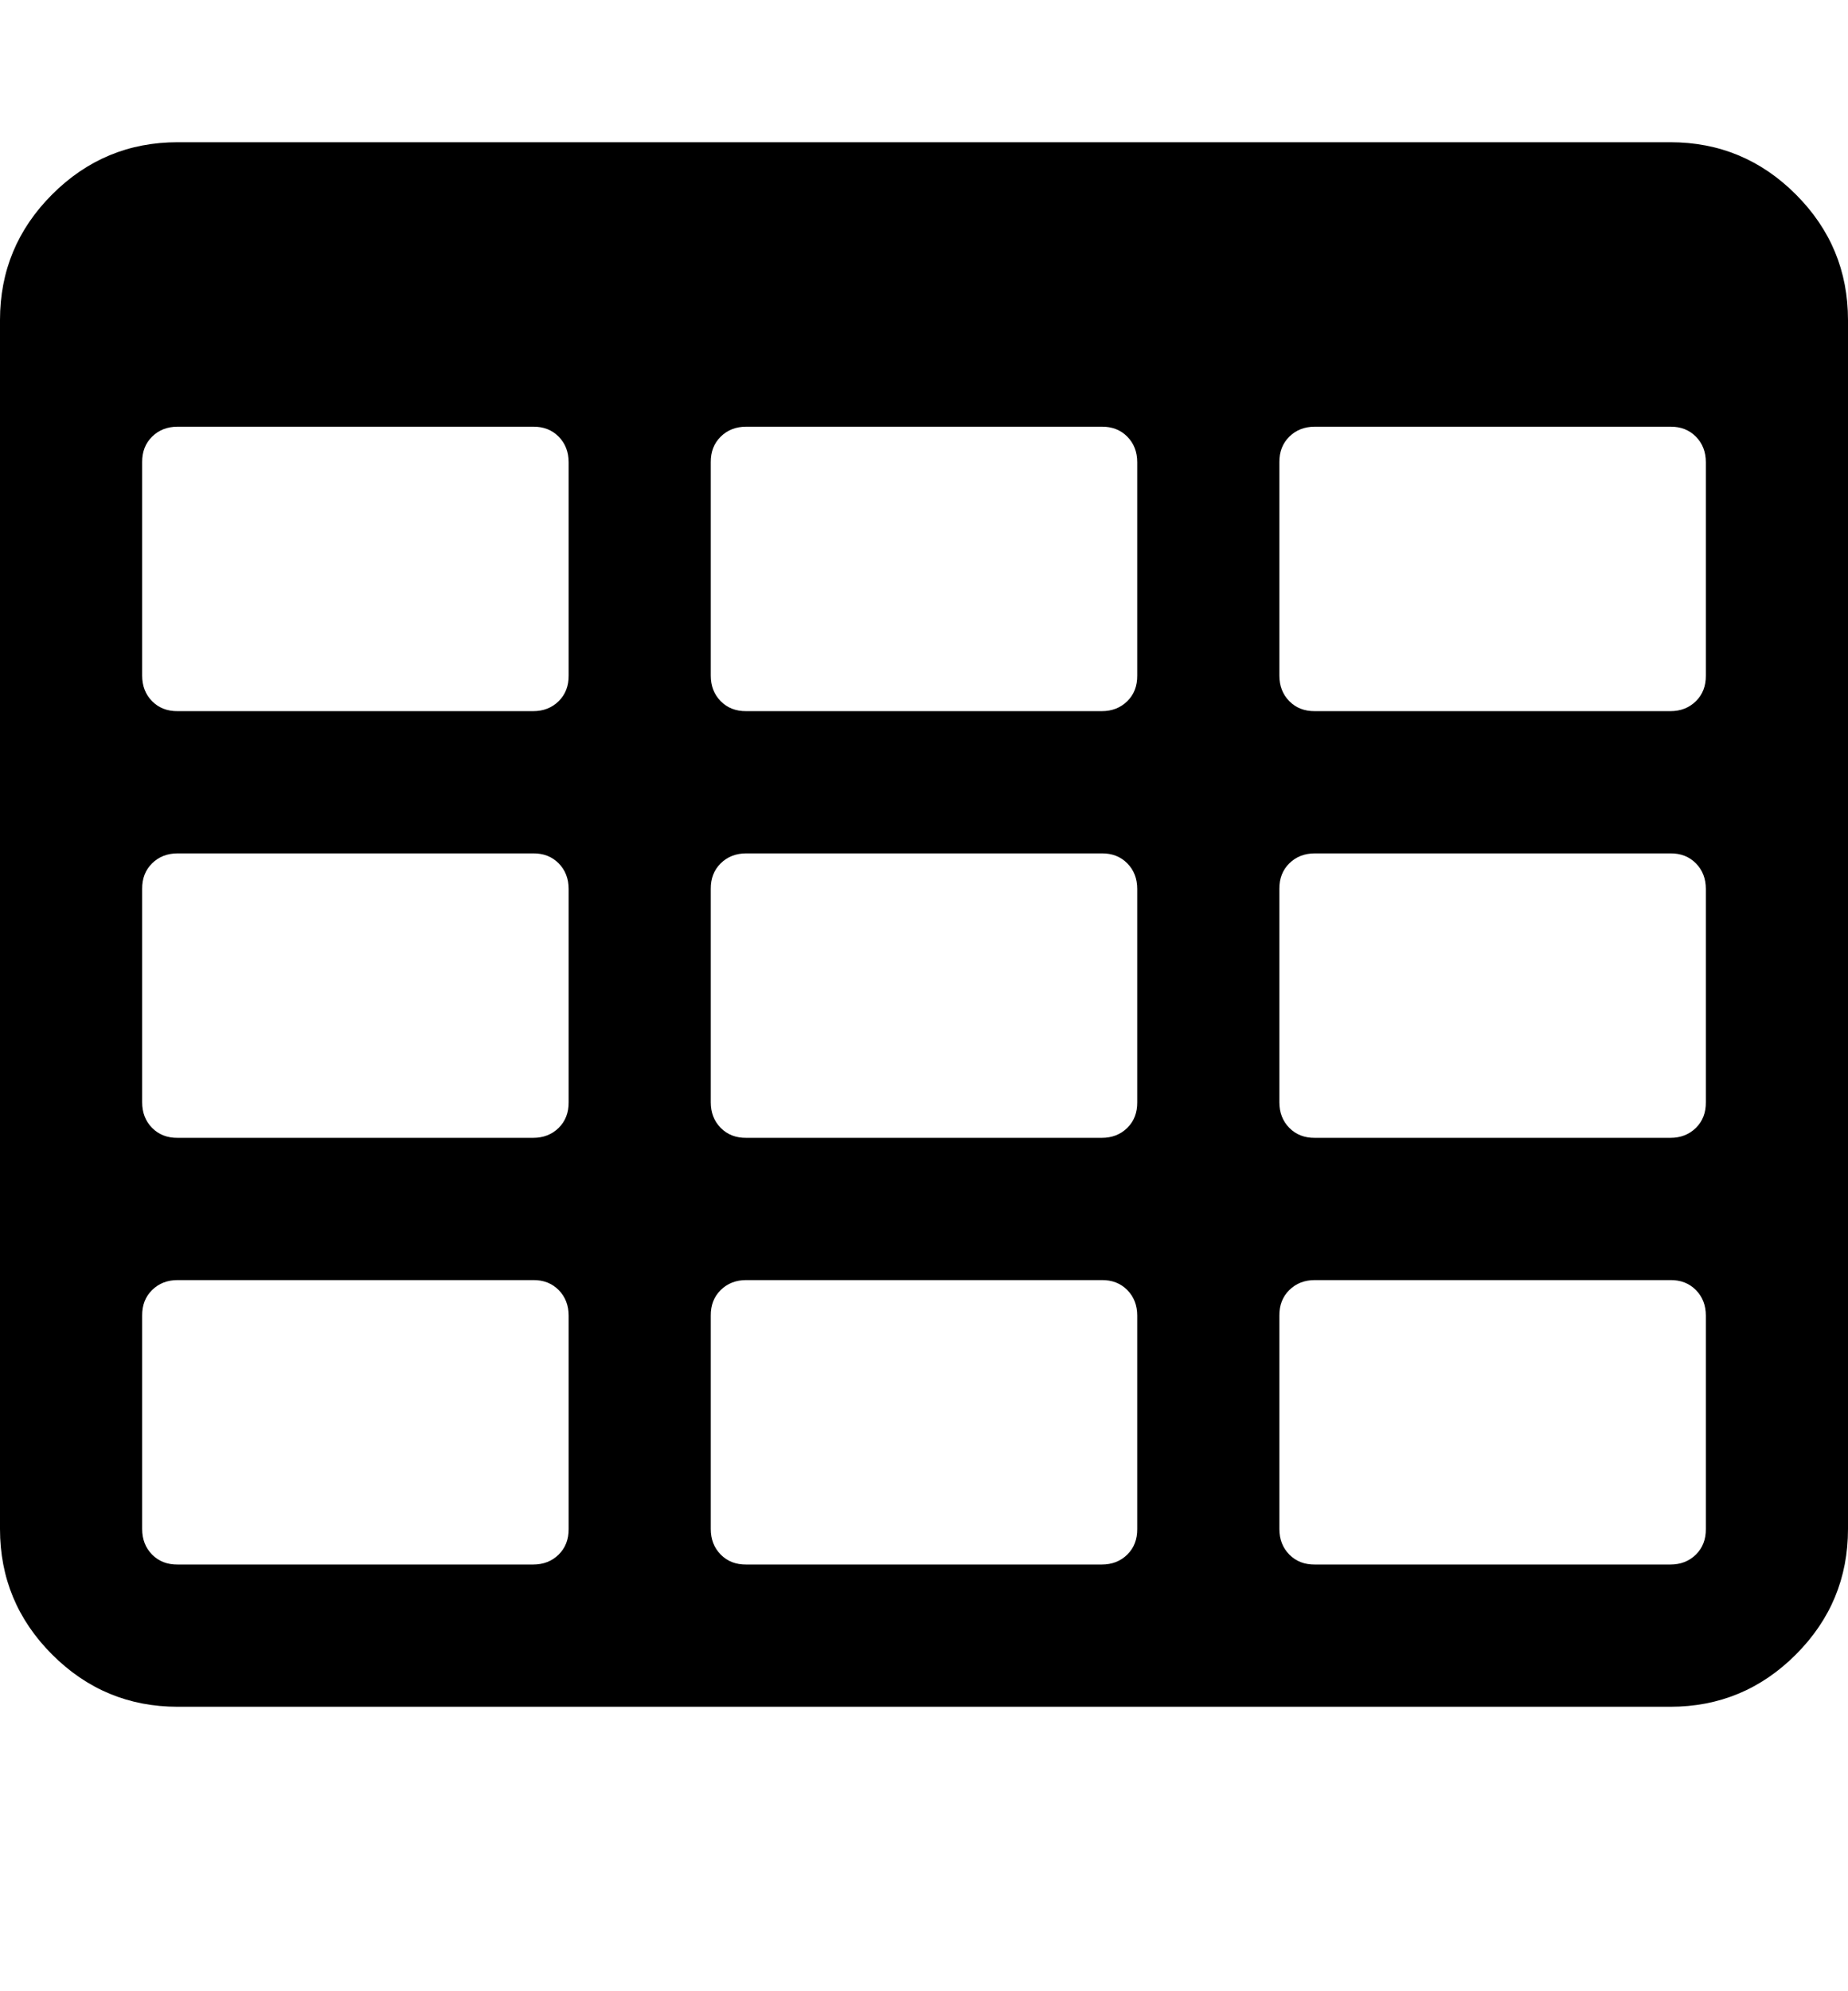 <svg version="1.1" xmlns="http://www.w3.org/2000/svg" xmlns:xlink="http://www.w3.org/1999/xlink" width="13" height="14" viewBox="0 0 13 14">
<path d="M4 10.75v-1.5q0-0.109-0.070-0.18t-0.18-0.070h-2.5q-0.109 0-0.18 0.070t-0.070 0.18v1.5q0 0.109 0.070 0.18t0.18 0.070h2.5q0.109 0 0.18-0.070t0.070-0.18zM4 7.75v-1.5q0-0.109-0.070-0.18t-0.18-0.070h-2.5q-0.109 0-0.18 0.070t-0.070 0.18v1.5q0 0.109 0.070 0.18t0.18 0.070h2.5q0.109 0 0.18-0.070t0.070-0.18zM8 10.75v-1.5q0-0.109-0.070-0.18t-0.18-0.070h-2.5q-0.109 0-0.18 0.070t-0.070 0.18v1.5q0 0.109 0.070 0.18t0.18 0.070h2.5q0.109 0 0.18-0.070t0.070-0.18zM4 4.75v-1.5q0-0.109-0.070-0.18t-0.18-0.070h-2.5q-0.109 0-0.18 0.070t-0.070 0.18v1.5q0 0.109 0.070 0.18t0.18 0.070h2.5q0.109 0 0.18-0.070t0.070-0.18zM8 7.75v-1.5q0-0.109-0.070-0.18t-0.18-0.070h-2.5q-0.109 0-0.18 0.070t-0.070 0.18v1.5q0 0.109 0.070 0.18t0.18 0.070h2.5q0.109 0 0.18-0.070t0.070-0.18zM12 10.75v-1.5q0-0.109-0.070-0.18t-0.18-0.070h-2.5q-0.109 0-0.18 0.070t-0.070 0.18v1.5q0 0.109 0.070 0.18t0.18 0.070h2.5q0.109 0 0.18-0.070t0.070-0.18zM8 4.75v-1.5q0-0.109-0.070-0.18t-0.18-0.070h-2.5q-0.109 0-0.18 0.070t-0.070 0.18v1.5q0 0.109 0.070 0.18t0.18 0.070h2.5q0.109 0 0.18-0.070t0.070-0.18zM12 7.75v-1.5q0-0.109-0.070-0.18t-0.18-0.070h-2.5q-0.109 0-0.18 0.070t-0.070 0.18v1.5q0 0.109 0.070 0.18t0.18 0.070h2.5q0.109 0 0.18-0.070t0.070-0.18zM12 4.75v-1.5q0-0.109-0.070-0.18t-0.18-0.070h-2.5q-0.109 0-0.18 0.070t-0.070 0.18v1.5q0 0.109 0.070 0.18t0.18 0.070h2.5q0.109 0 0.18-0.070t0.070-0.18zM13 2.25v8.5q0 0.516-0.367 0.883t-0.883 0.367h-10.5q-0.516 0-0.883-0.367t-0.367-0.883v-8.5q0-0.516 0.367-0.883t0.883-0.367h10.5q0.516 0 0.883 0.367t0.367 0.883z"></path>
</svg>

